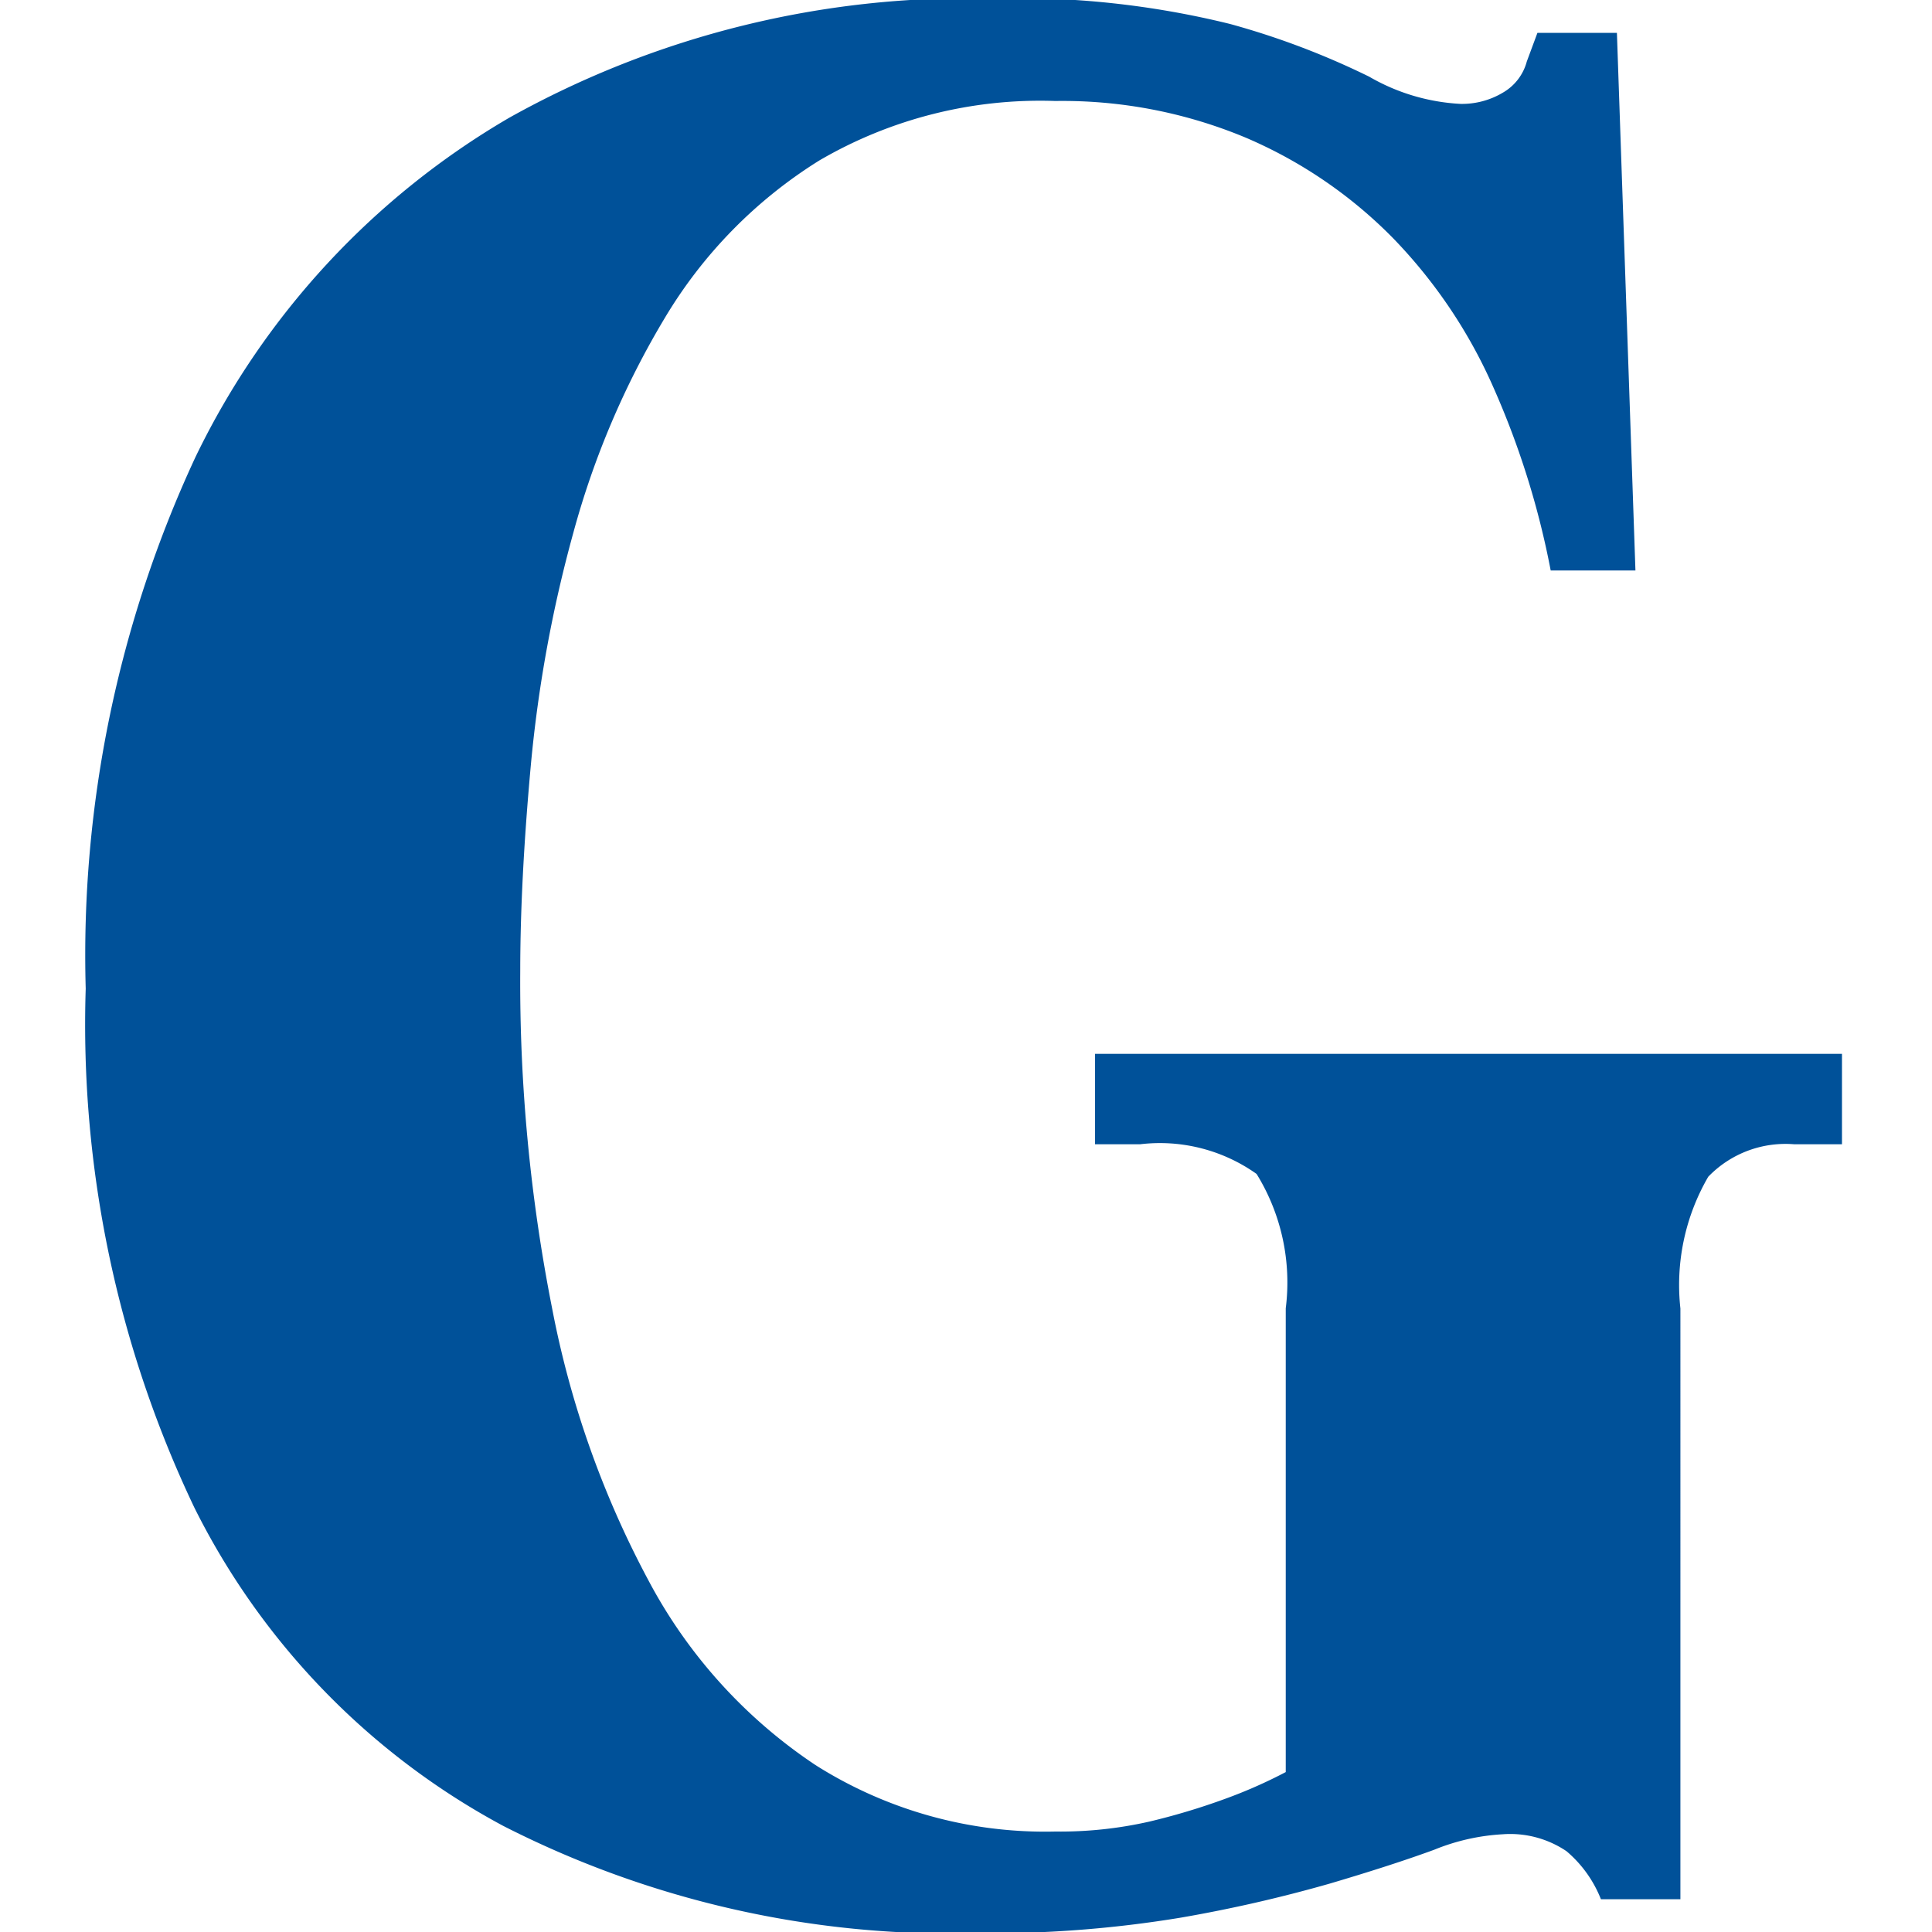 <svg xmlns="http://www.w3.org/2000/svg" width="22" height="22"><path d="M13.449 21.836a16.225 16.225 0 0 0 1.689-.386q.708-.209 1.192-.386a2.413 2.413 0 0 1 .784-.177 1.144 1.144 0 0 1 .724.193 1.376 1.376 0 0 1 .392.547h.905V14.9a2.454 2.454 0 0 1 .317-1.5 1.221 1.221 0 0 1 .98-.37h.543V12h-8.506v1.03h.513a1.9 1.9 0 0 1 1.327.338 2.352 2.352 0 0 1 .332 1.53v5.281a5.583 5.583 0 0 1-.694.306 7.661 7.661 0 0 1-.86.258 4.58 4.58 0 0 1-1.071.113 4.885 4.885 0 0 1-2.73-.757A5.767 5.767 0 0 1 7.386 18a10.884 10.884 0 0 1-1.1-3.107 19.134 19.134 0 0 1-.362-3.832q0-1.03.121-2.351a15.183 15.183 0 0 1 .483-2.641 9.686 9.686 0 0 1 1.039-2.443 5.326 5.326 0 0 1 1.765-1.8 4.987 4.987 0 0 1 2.685-.676 5.415 5.415 0 0 1 2.172.419 5.229 5.229 0 0 1 1.674 1.143 5.784 5.784 0 0 1 1.146 1.707 9.557 9.557 0 0 1 .649 2.077h.965L18.412.374h-.905L17.386.7a.581.581 0 0 1-.271.354.907.907 0 0 1-.483.129 2.311 2.311 0 0 1-1.041-.31 8.959 8.959 0 0 0-1.584-.6 10.1 10.1 0 0 0-2.715-.29A10.719 10.719 0 0 0 5.8 1.34 9 9 0 0 0 2.228 5.2a13.449 13.449 0 0 0-1.252 6.058 12.787 12.787 0 0 0 1.237 5.909 8.327 8.327 0 0 0 3.514 3.623 11.213 11.213 0 0 0 5.385 1.224 13.375 13.375 0 0 0 2.337-.178z" fill="#005199" fill-rule="evenodd"/></svg>